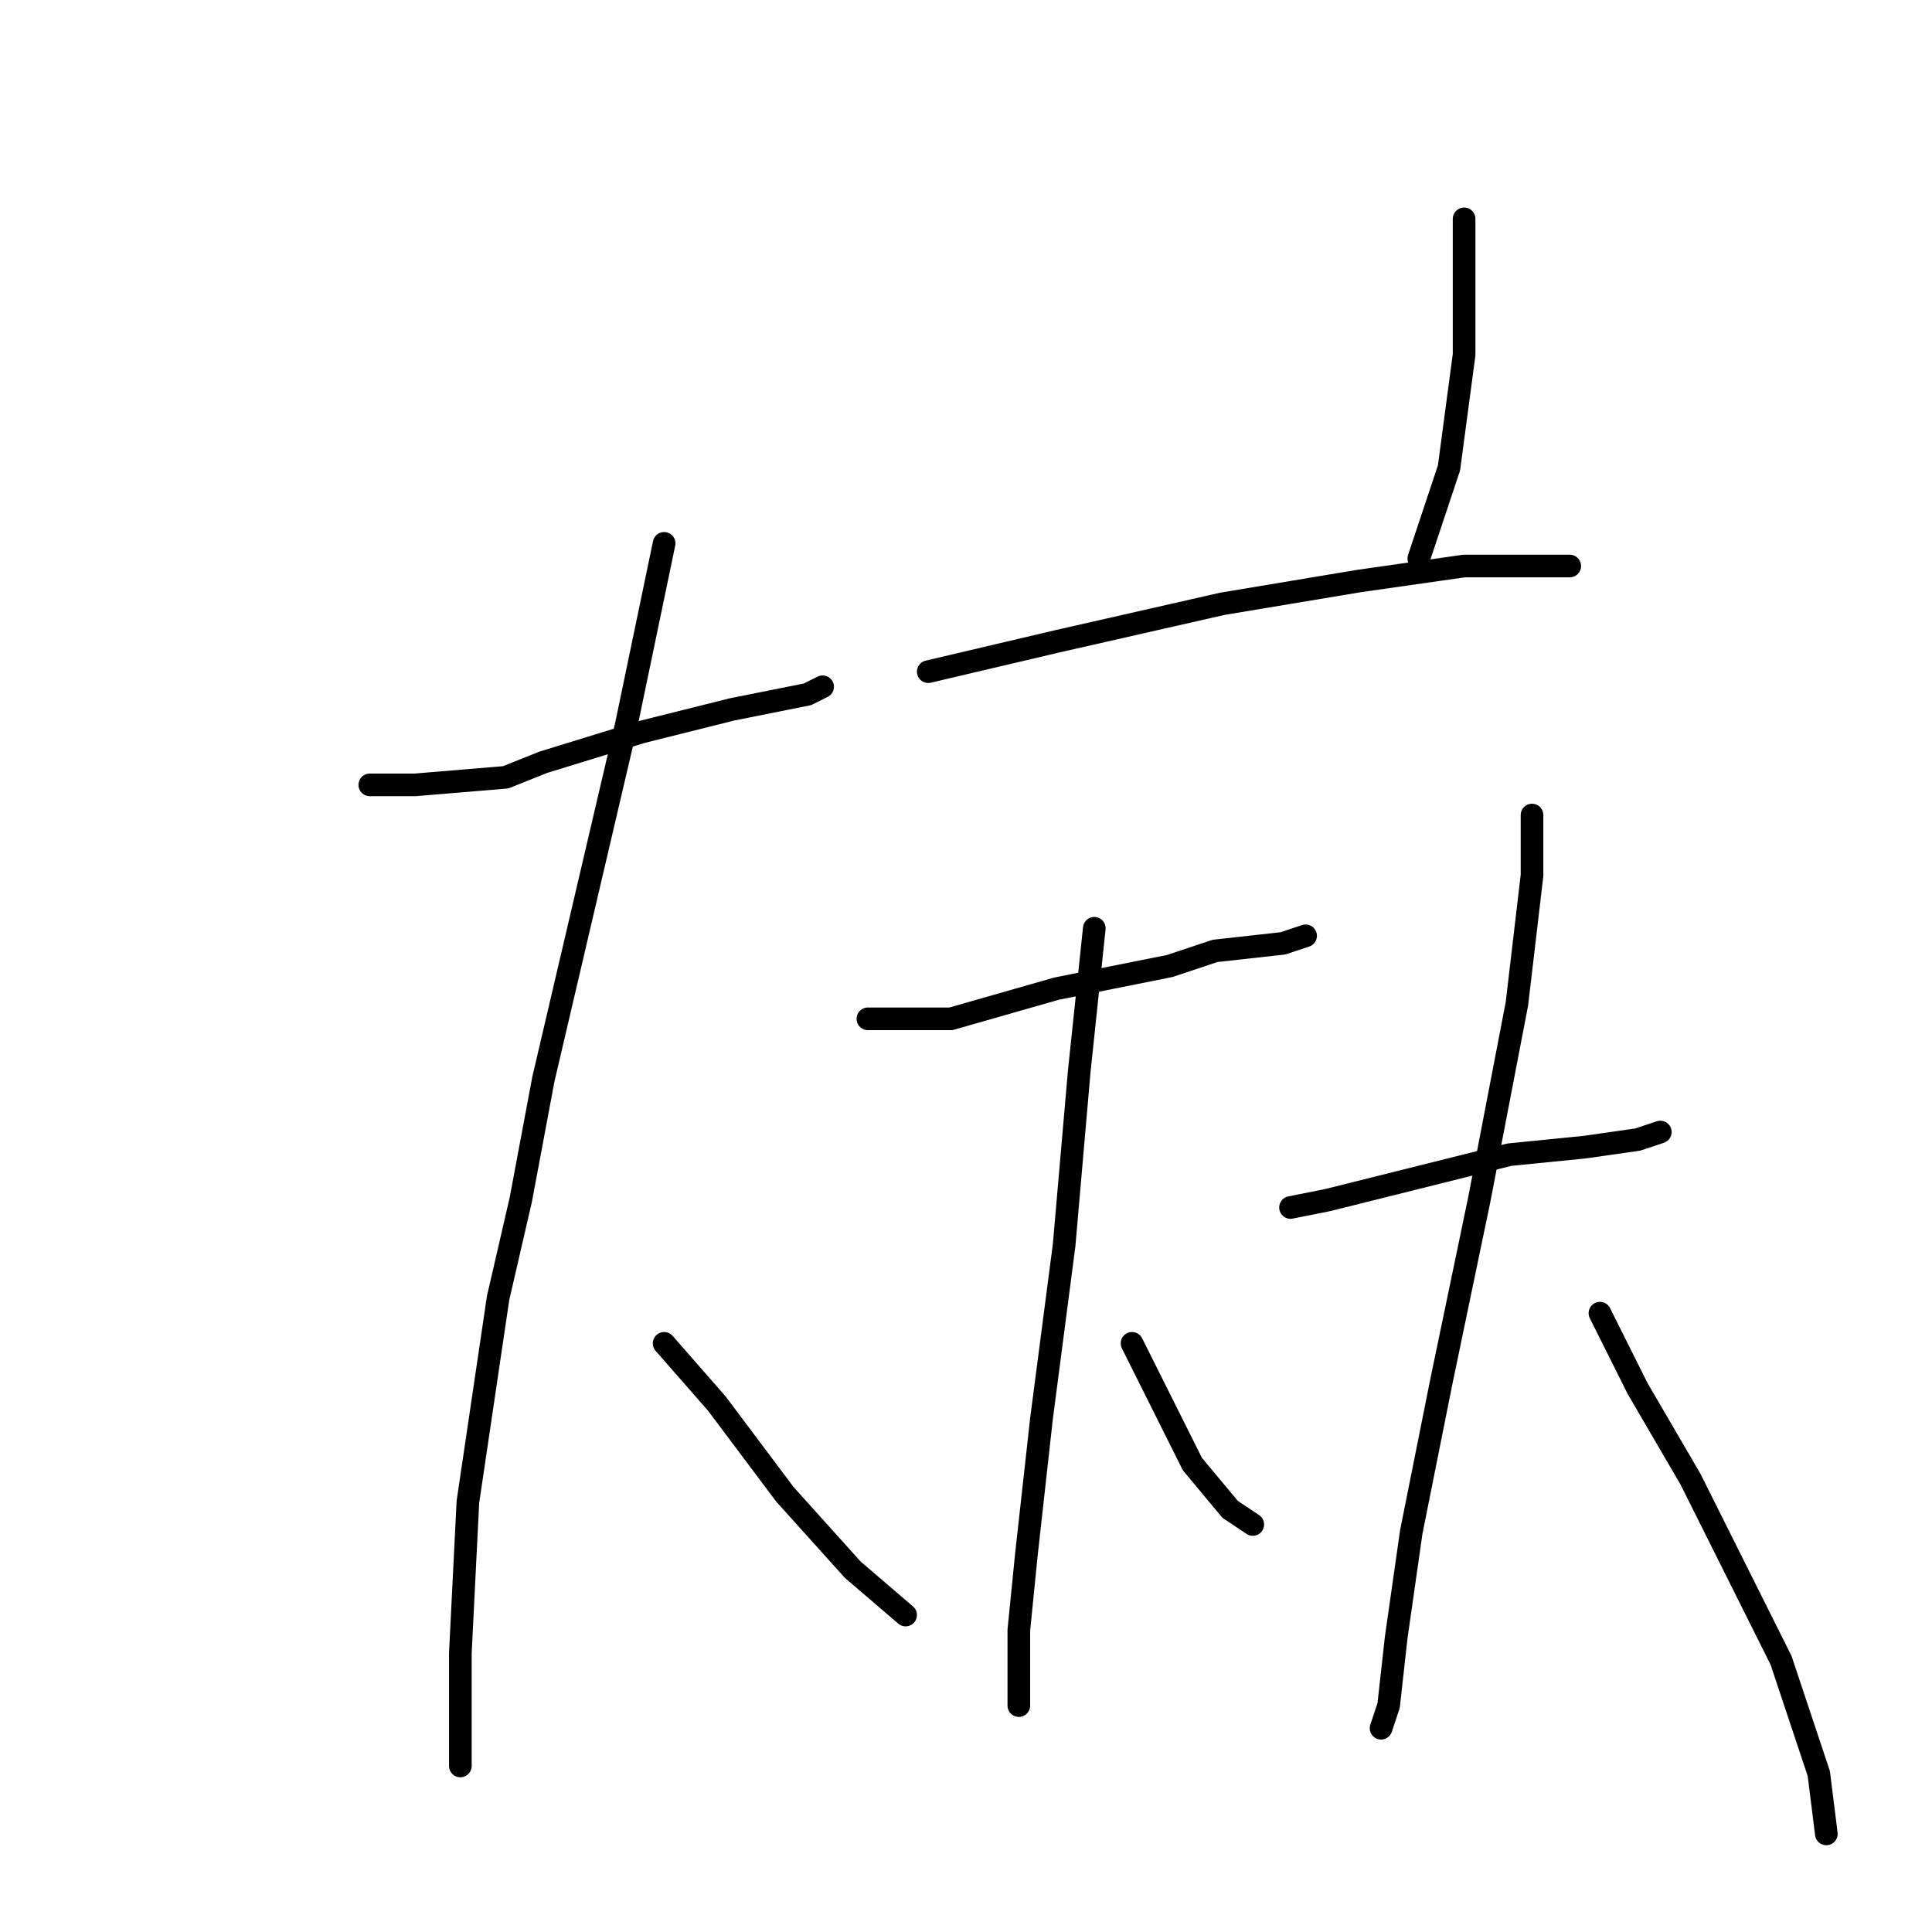 <?xml version="1.0" standalone="no"?>
    <svg width="256" height="256" xmlns="http://www.w3.org/2000/svg" version="1.1">
    <polyline stroke="black" stroke-width="3" stroke-linecap="round" fill="transparent" stroke-linejoin="round" points="49 104 55 104 67 103 72 101 85 97 97 94 107 92 109 91 109 91 " />
        <polyline stroke="black" stroke-width="3" stroke-linecap="round" fill="transparent" stroke-linejoin="round" points="88 72 83 96 72 143 69 159 66 172 62 199 61 219 61 234 61 234 " />
        <polyline stroke="black" stroke-width="3" stroke-linecap="round" fill="transparent" stroke-linejoin="round" points="88 178 95 186 104 198 113 208 120 214 120 214 " />
        <polyline stroke="black" stroke-width="3" stroke-linecap="round" fill="transparent" stroke-linejoin="round" points="194 29 194 35 194 47 192 62 188 74 188 74 " />
        <polyline stroke="black" stroke-width="3" stroke-linecap="round" fill="transparent" stroke-linejoin="round" points="123 89 140 85 162 80 180 77 194 75 204 75 207 75 208 75 208 75 " />
        <polyline stroke="black" stroke-width="3" stroke-linecap="round" fill="transparent" stroke-linejoin="round" points="115 135 120 135 126 135 140 131 155 128 161 126 170 125 173 124 173 124 " />
        <polyline stroke="black" stroke-width="3" stroke-linecap="round" fill="transparent" stroke-linejoin="round" points="145 123 143 142 141 165 138 188 136 206 135 216 135 225 135 226 135 226 " />
        <polyline stroke="black" stroke-width="3" stroke-linecap="round" fill="transparent" stroke-linejoin="round" points="150 178 154 186 158 194 163 200 166 202 166 202 " />
        <polyline stroke="black" stroke-width="3" stroke-linecap="round" fill="transparent" stroke-linejoin="round" points="171 160 176 159 188 156 200 153 210 152 217 151 220 150 220 150 " />
        <polyline stroke="black" stroke-width="3" stroke-linecap="round" fill="transparent" stroke-linejoin="round" points="203 108 203 116 201 133 196 159 191 183 187 203 185 217 184 226 183 229 183 229 " />
        <polyline stroke="black" stroke-width="3" stroke-linecap="round" fill="transparent" stroke-linejoin="round" points="212 174 217 184 224 196 230 208 236 220 241 235 242 243 242 243 " />
        </svg>